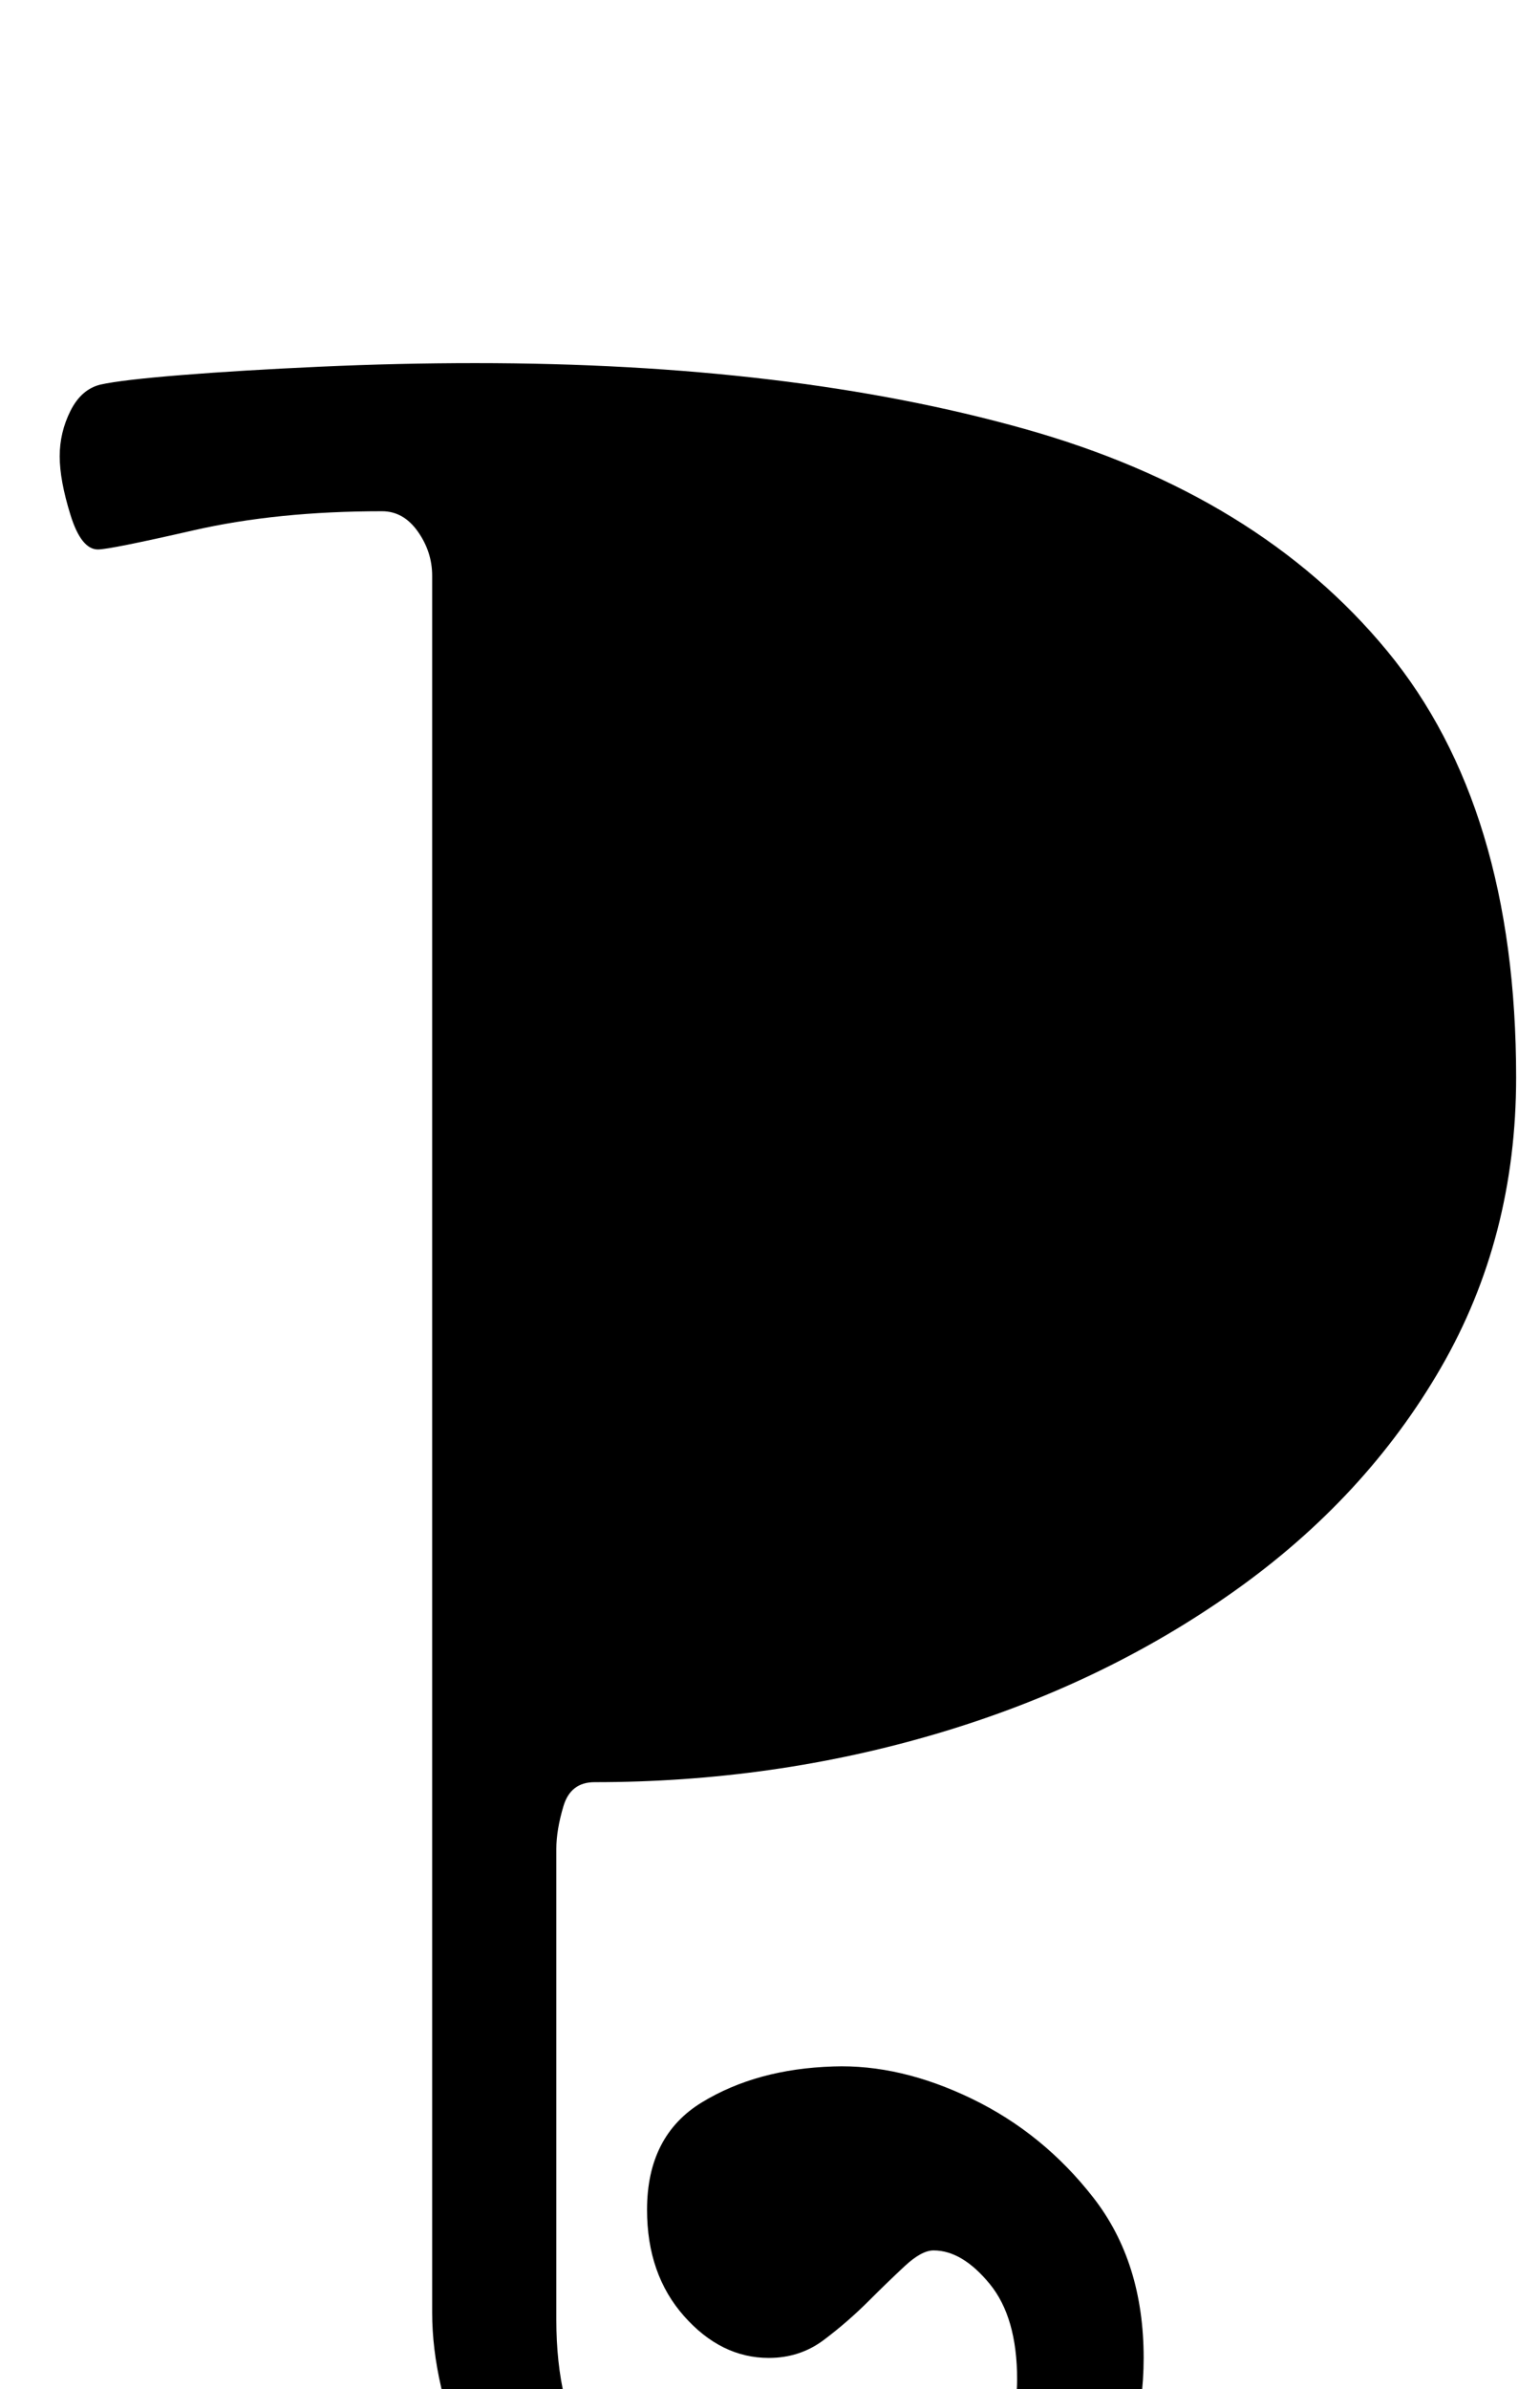 <?xml version="1.0" standalone="no"?>
<!DOCTYPE svg PUBLIC "-//W3C//DTD SVG 1.1//EN" "http://www.w3.org/Graphics/SVG/1.1/DTD/svg11.dtd" >
<svg xmlns="http://www.w3.org/2000/svg" xmlns:xlink="http://www.w3.org/1999/xlink" version="1.1" viewBox="-10 0 645 1000">
  <g transform="matrix(1 0 0 -1 0 800)">
   <path fill="currentColor"
d="M321 -317q43 0 76.5 17t52.5 46.5t19 66.5q0 40 -21 67t-51 41.5t-58 13.5q-32 -1 -55 -15t-23 -45q0 -27 15.5 -44.5t35.5 -17.5q13 0 23 7.5t19 16.5q8 8 15 14.5t12 6.5q12 0 23.5 -14t11.5 -40q0 -28 -24 -53.5t-76 -25.5q-22 0 -43.5 11t-35.5 34t-14 59v197
q0 8 3 18t13 10q75 0 144 20.5t124 59.5t86.5 93.5t31.5 121.5q0 113 -54 178.5t-152 93t-230 27.5q-32 0 -65 -1.5t-58 -3.5t-34 -4q-8 -2 -12.5 -11t-4.5 -19t4.5 -24.5t11.5 -14.5q5 0 40 8t79 8q9 0 15 -8.5t6 -18.5v-727q0 -30 15 -65t48 -59.5t87 -24.5z" />
  </g>

</svg>
